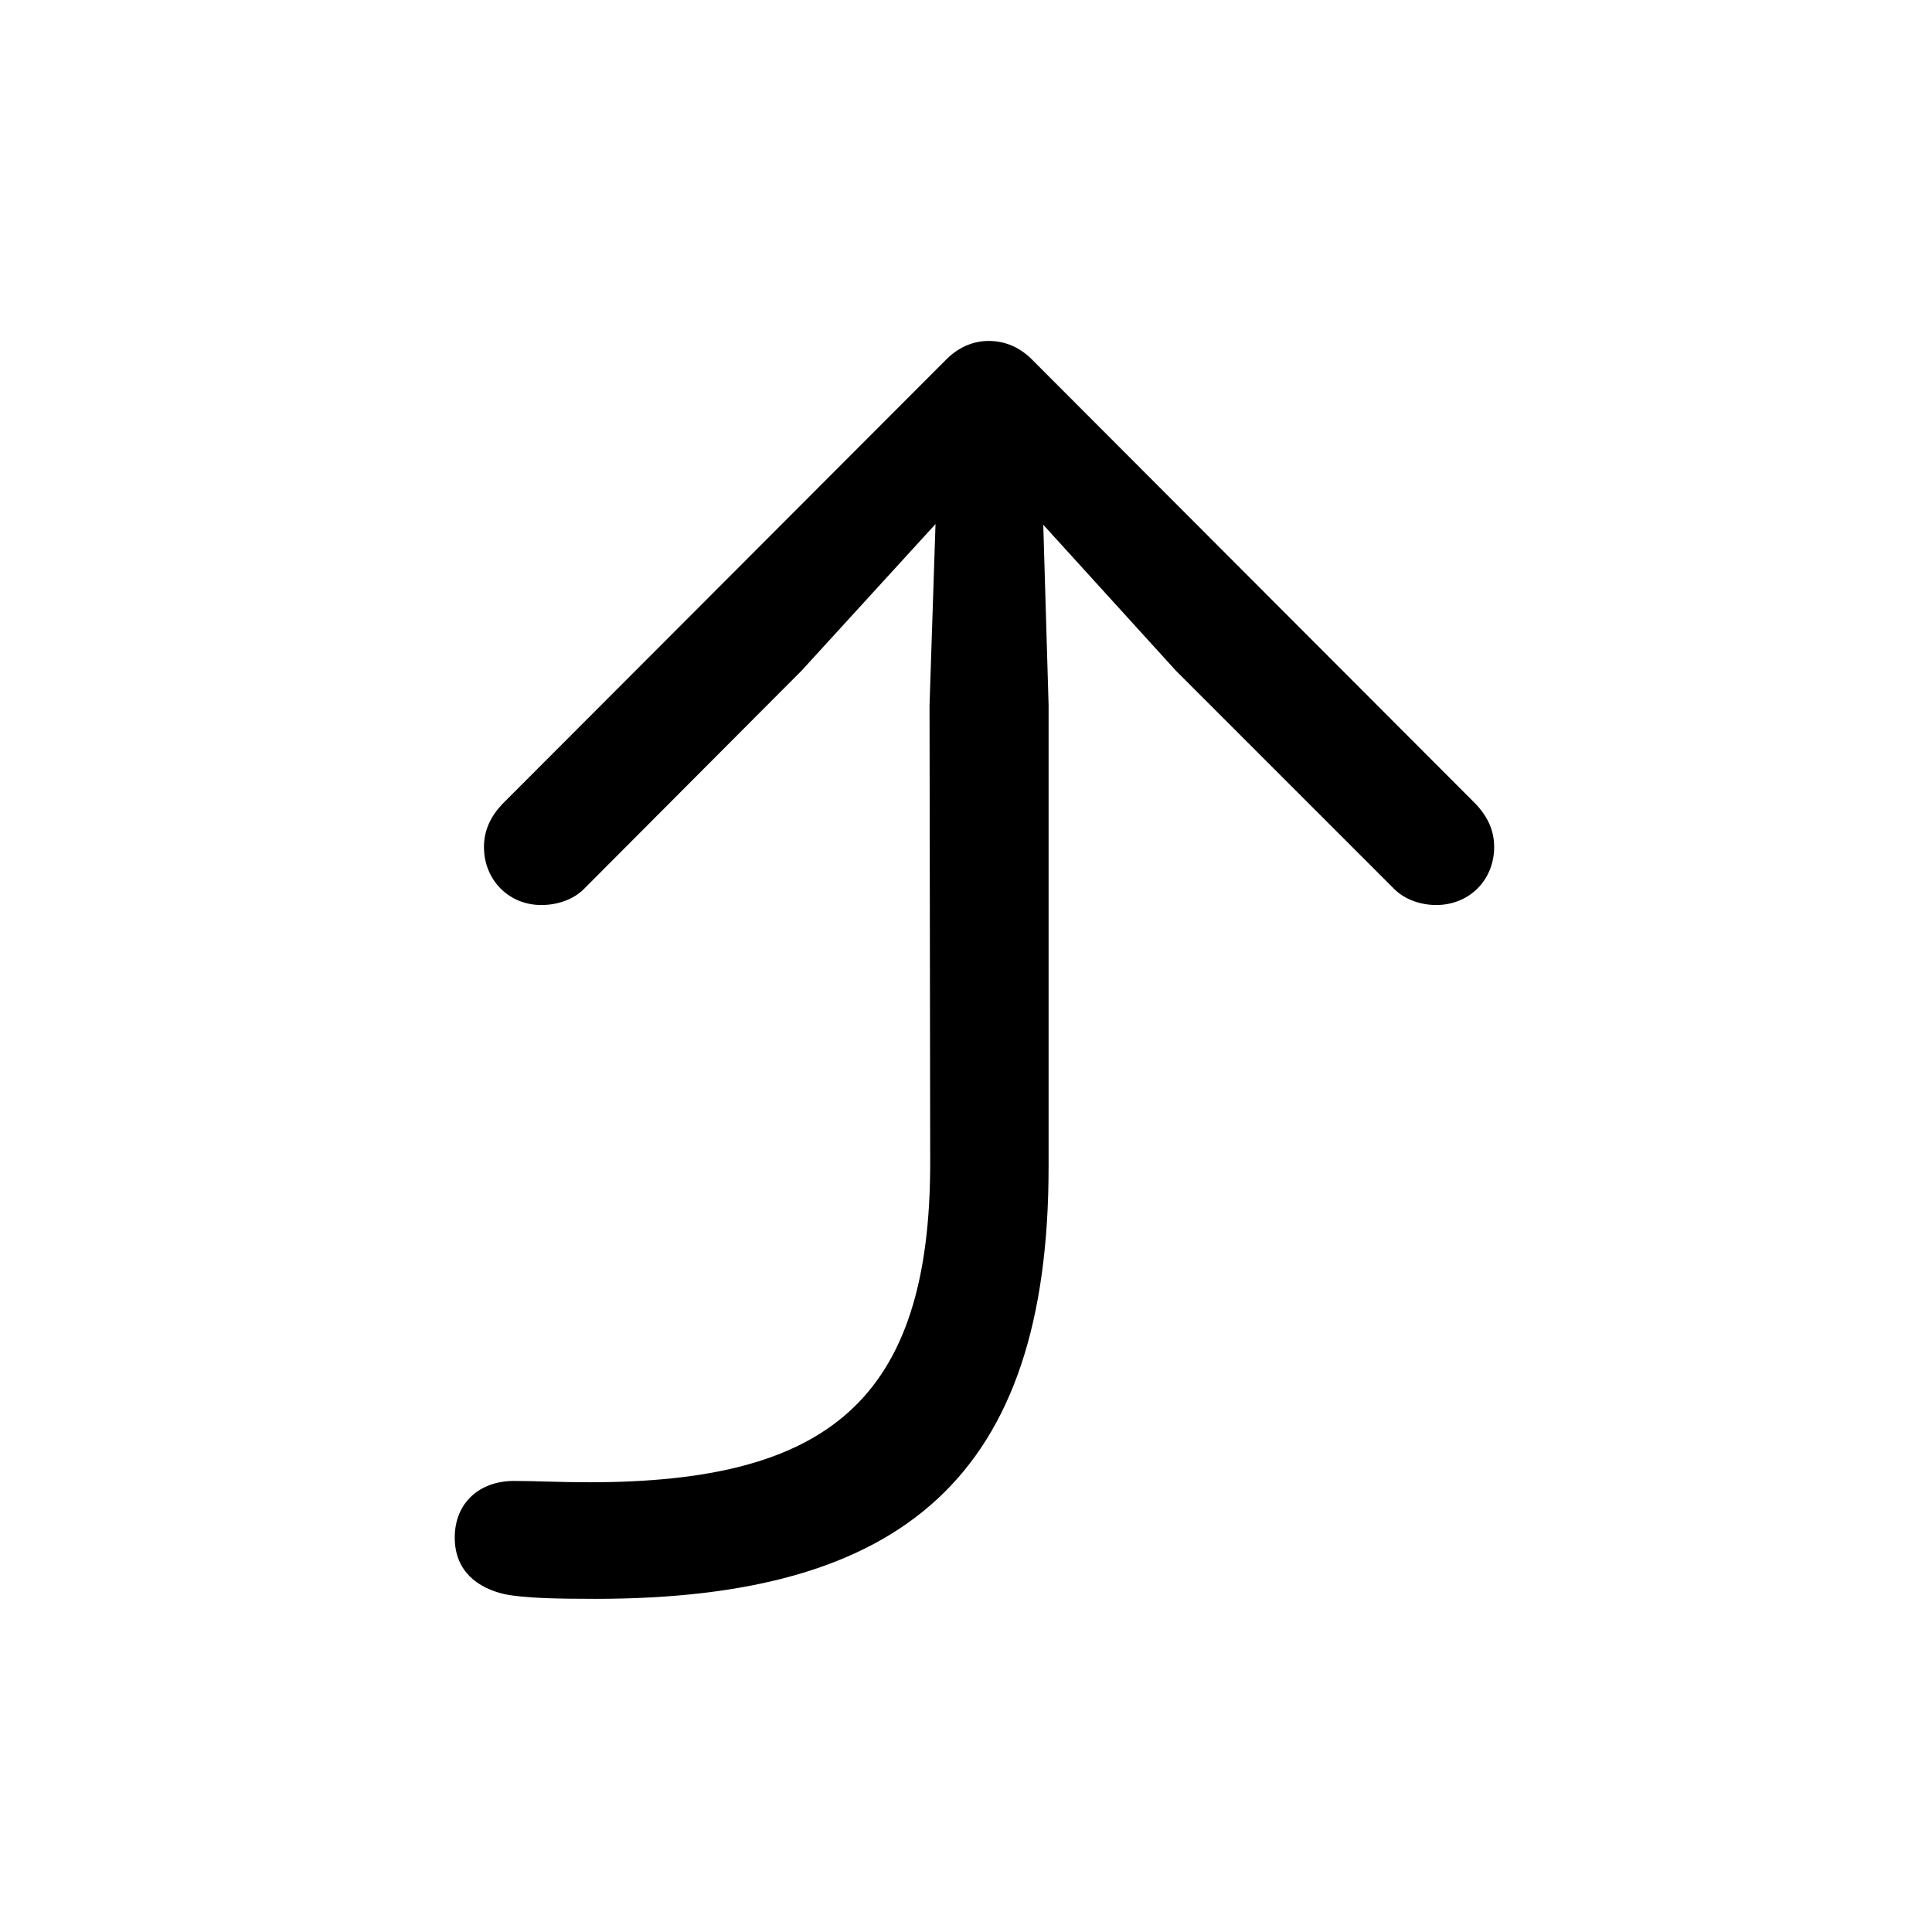 <!-- Generated by IcoMoon.io -->
<svg version="1.1" xmlns="http://www.w3.org/2000/svg" width="32" height="32" viewBox="0 0 32 32">
<title>arrow-turn-right-up</title>
<path d="M9.857 26.482c5.107 0 7.511-2.029 7.511-7.158v-7.643l-0.088-2.989 2.195 2.415 3.618 3.618c0.176 0.176 0.441 0.265 0.695 0.265 0.552 0 0.96-0.419 0.96-0.96 0-0.265-0.099-0.496-0.309-0.717l-7.323-7.335c-0.21-0.221-0.463-0.331-0.739-0.331-0.265 0-0.518 0.11-0.728 0.331l-7.324 7.335c-0.21 0.221-0.309 0.452-0.309 0.717 0 0.541 0.408 0.96 0.949 0.96 0.265 0 0.529-0.088 0.706-0.265l3.607-3.618 2.217-2.427-0.099 3 0.011 7.544c0.011 3.993-1.721 5.327-5.647 5.327-0.507 0-0.871-0.022-1.246-0.022-0.574 0-0.982 0.364-0.982 0.938 0 0.562 0.386 0.838 0.827 0.938 0.331 0.066 0.871 0.077 1.5 0.077z"></path>
</svg>

